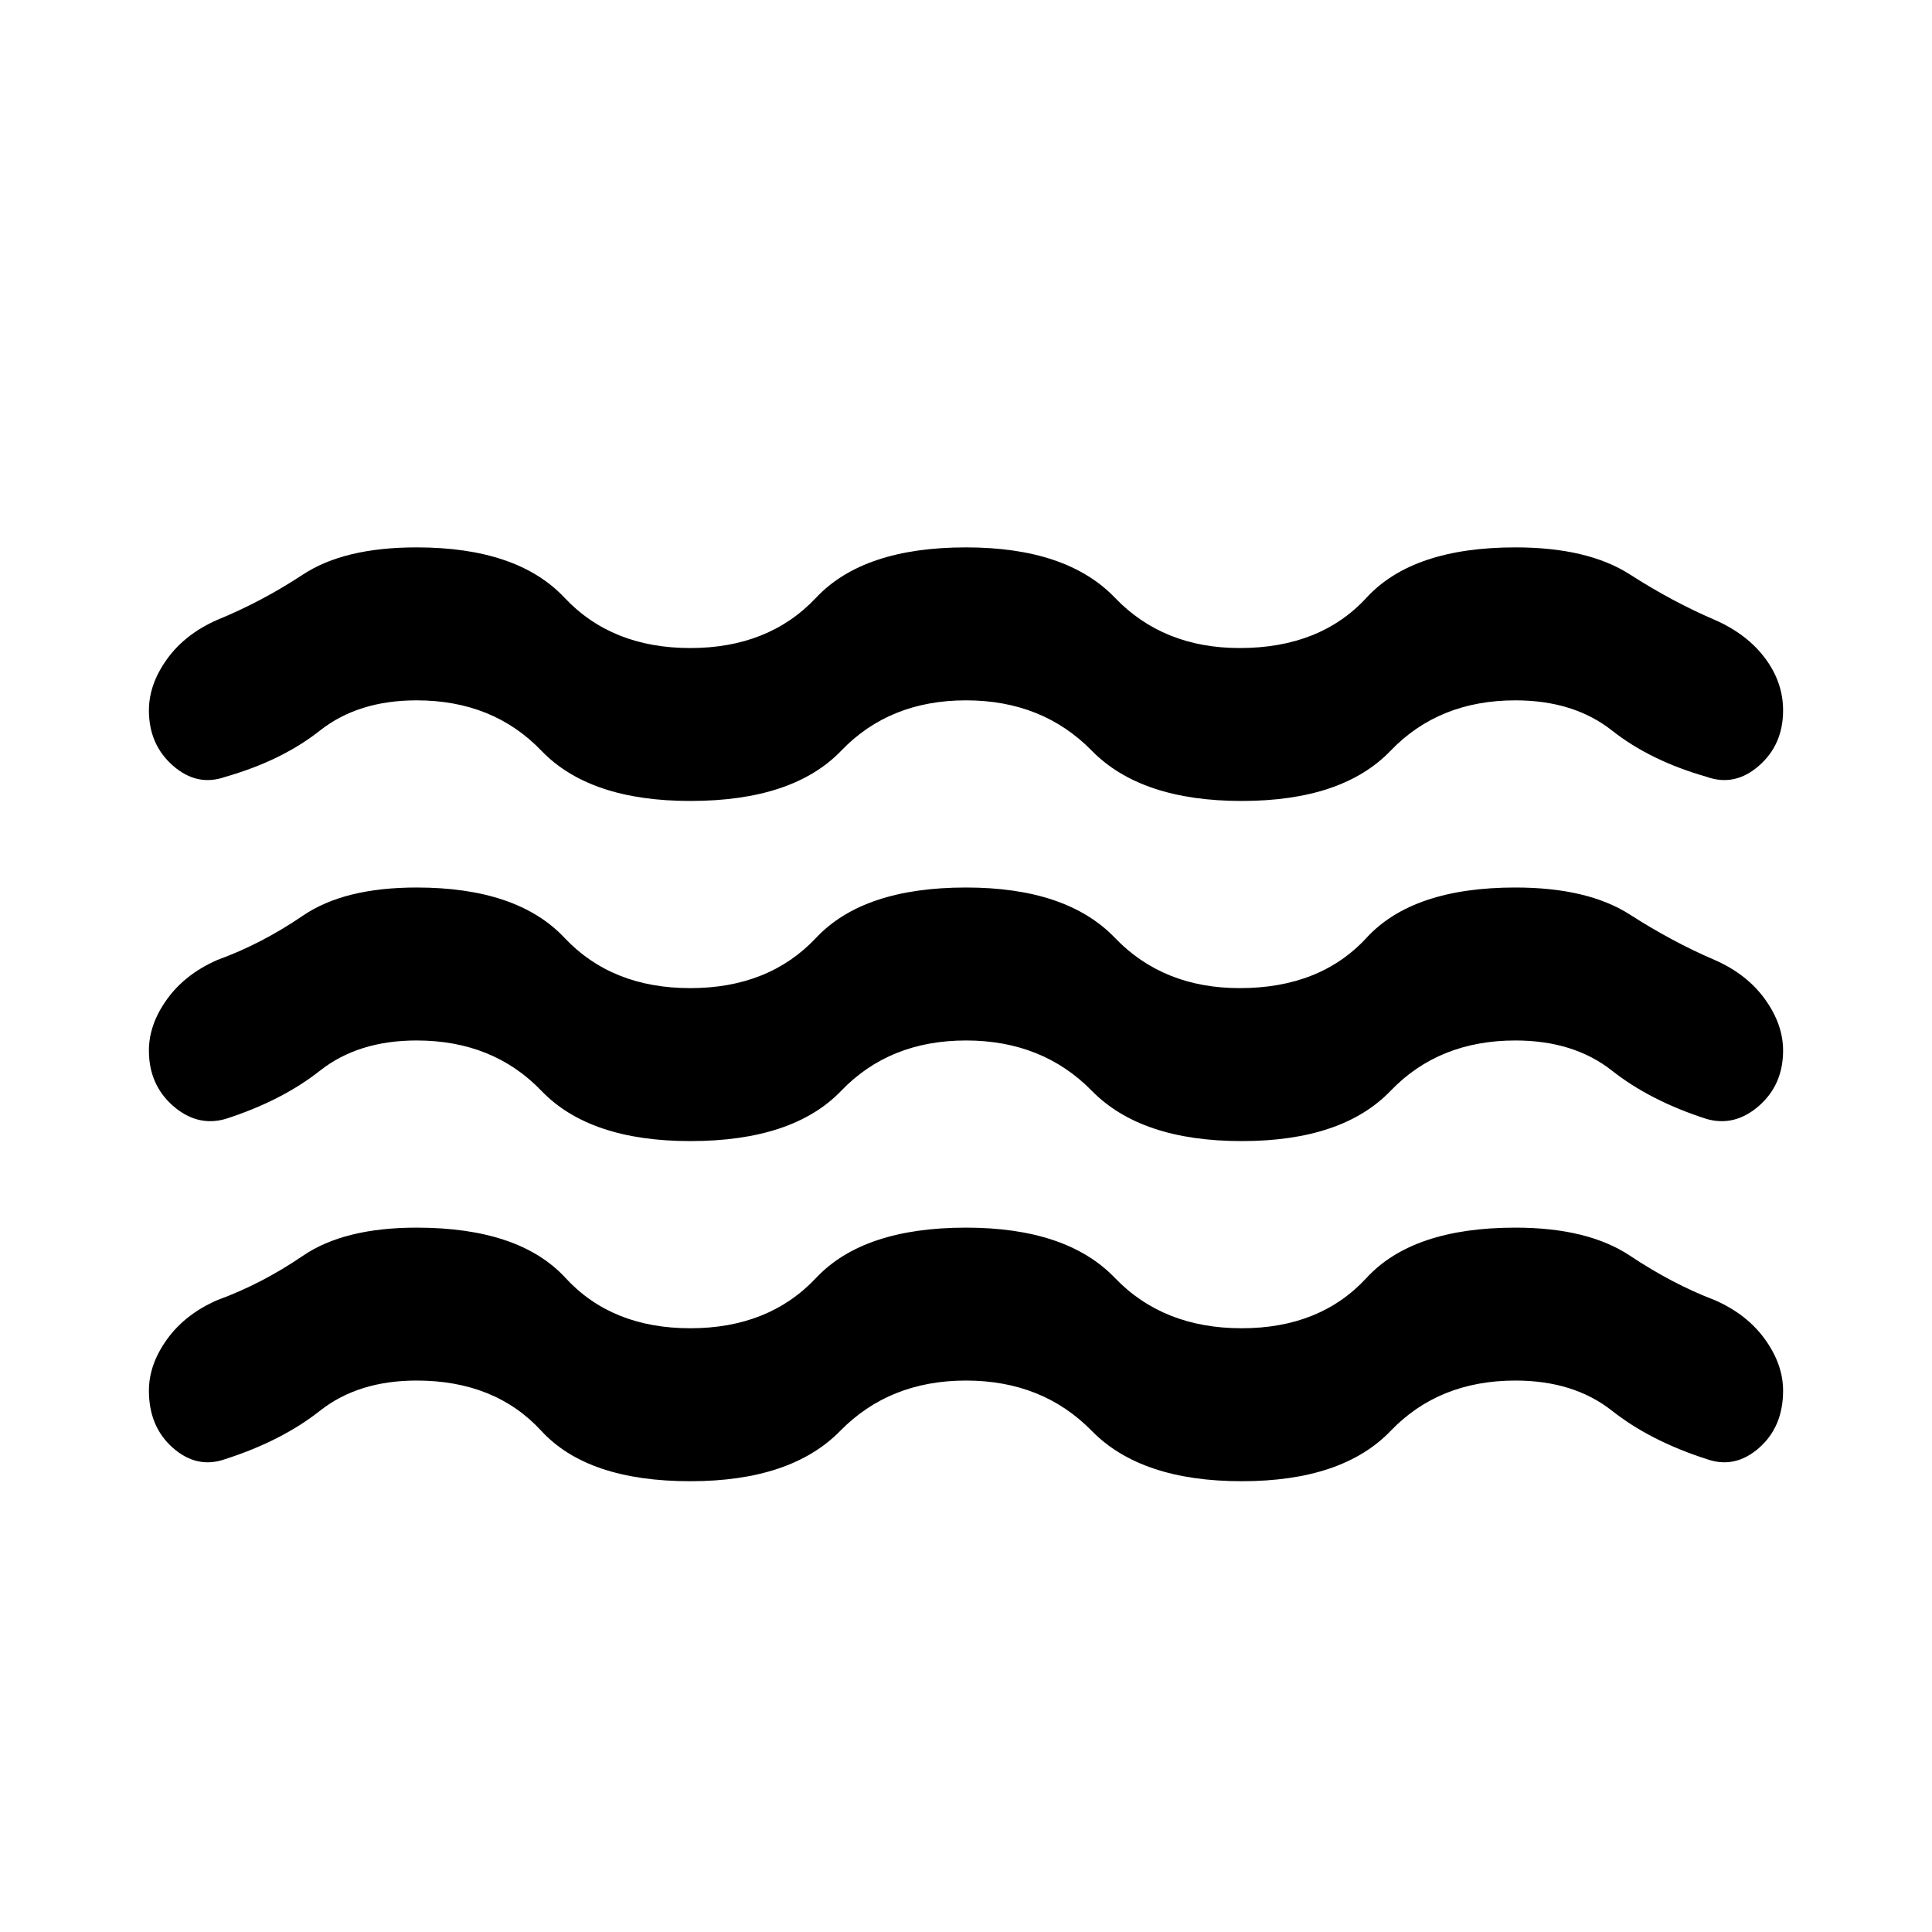 <svg xmlns="http://www.w3.org/2000/svg" height="40" width="40"><path d="M3.083 21.75q0-.542.375-1.062.375-.521 1.042-.813.917-.333 1.771-.917.854-.583 2.354-.583 2.083 0 3.063 1.042.979 1.041 2.604 1.041t2.604-1.041q.979-1.042 3.104-1.042 2.083 0 3.083 1.042 1 1.041 2.584 1.041 1.666 0 2.625-1.041.958-1.042 3.083-1.042 1.5 0 2.375.563.875.562 1.75.937.667.292 1.042.813.375.52.375 1.062 0 .708-.5 1.146-.5.437-1.084.271-1.166-.375-1.958-1t-2-.625q-1.583 0-2.583 1.041-1 1.042-3.084 1.042-2.083 0-3.104-1.042-1.021-1.041-2.604-1.041-1.583 0-2.583 1.041-1 1.042-3.125 1.042-2.084 0-3.084-1.042-1-1.041-2.583-1.041-1.208 0-2 .625t-1.958 1q-.584.166-1.084-.271-.5-.438-.5-1.146Zm0 7.042q0-.542.375-1.063.375-.521 1.042-.812.917-.334 1.771-.917.854-.583 2.354-.583 2.125 0 3.083 1.041.959 1.042 2.584 1.042t2.604-1.042q.979-1.041 3.104-1.041 2.083 0 3.083 1.041 1 1.042 2.625 1.042t2.584-1.042q.958-1.041 3.083-1.041 1.5 0 2.375.583t1.75.917q.667.291 1.042.812.375.521.375 1.063 0 .75-.5 1.187-.5.438-1.084.229-1.166-.375-1.958-1t-2-.625q-1.583 0-2.583 1.042-1 1.042-3.084 1.042-2.083 0-3.104-1.042T20 28.583q-1.583 0-2.604 1.042-1.021 1.042-3.104 1.042-2.125 0-3.084-1.042-.958-1.042-2.583-1.042-1.208 0-2 .625t-1.958 1q-.584.209-1.084-.229-.5-.437-.5-1.187Zm0-14.084q0-.541.375-1.062t1.042-.813q.917-.375 1.771-.937.854-.563 2.354-.563 2.083 0 3.063 1.042.979 1.042 2.604 1.042t2.604-1.042q.979-1.042 3.104-1.042 2.083 0 3.083 1.042t2.584 1.042q1.666 0 2.625-1.042.958-1.042 3.083-1.042 1.5 0 2.375.563.875.562 1.75.937.667.292 1.042.792t.375 1.083q0 .709-.5 1.146-.5.438-1.084.229-1.166-.333-1.958-.958t-2-.625q-1.583 0-2.583 1.042-1 1.041-3.084 1.041-2.083 0-3.104-1.041Q21.583 14.5 20 14.5q-1.583 0-2.583 1.042-1 1.041-3.125 1.041-2.084 0-3.084-1.041-1-1.042-2.583-1.042-1.208 0-2 .625t-1.958.958q-.584.209-1.084-.229-.5-.437-.5-1.146Z"/></svg>